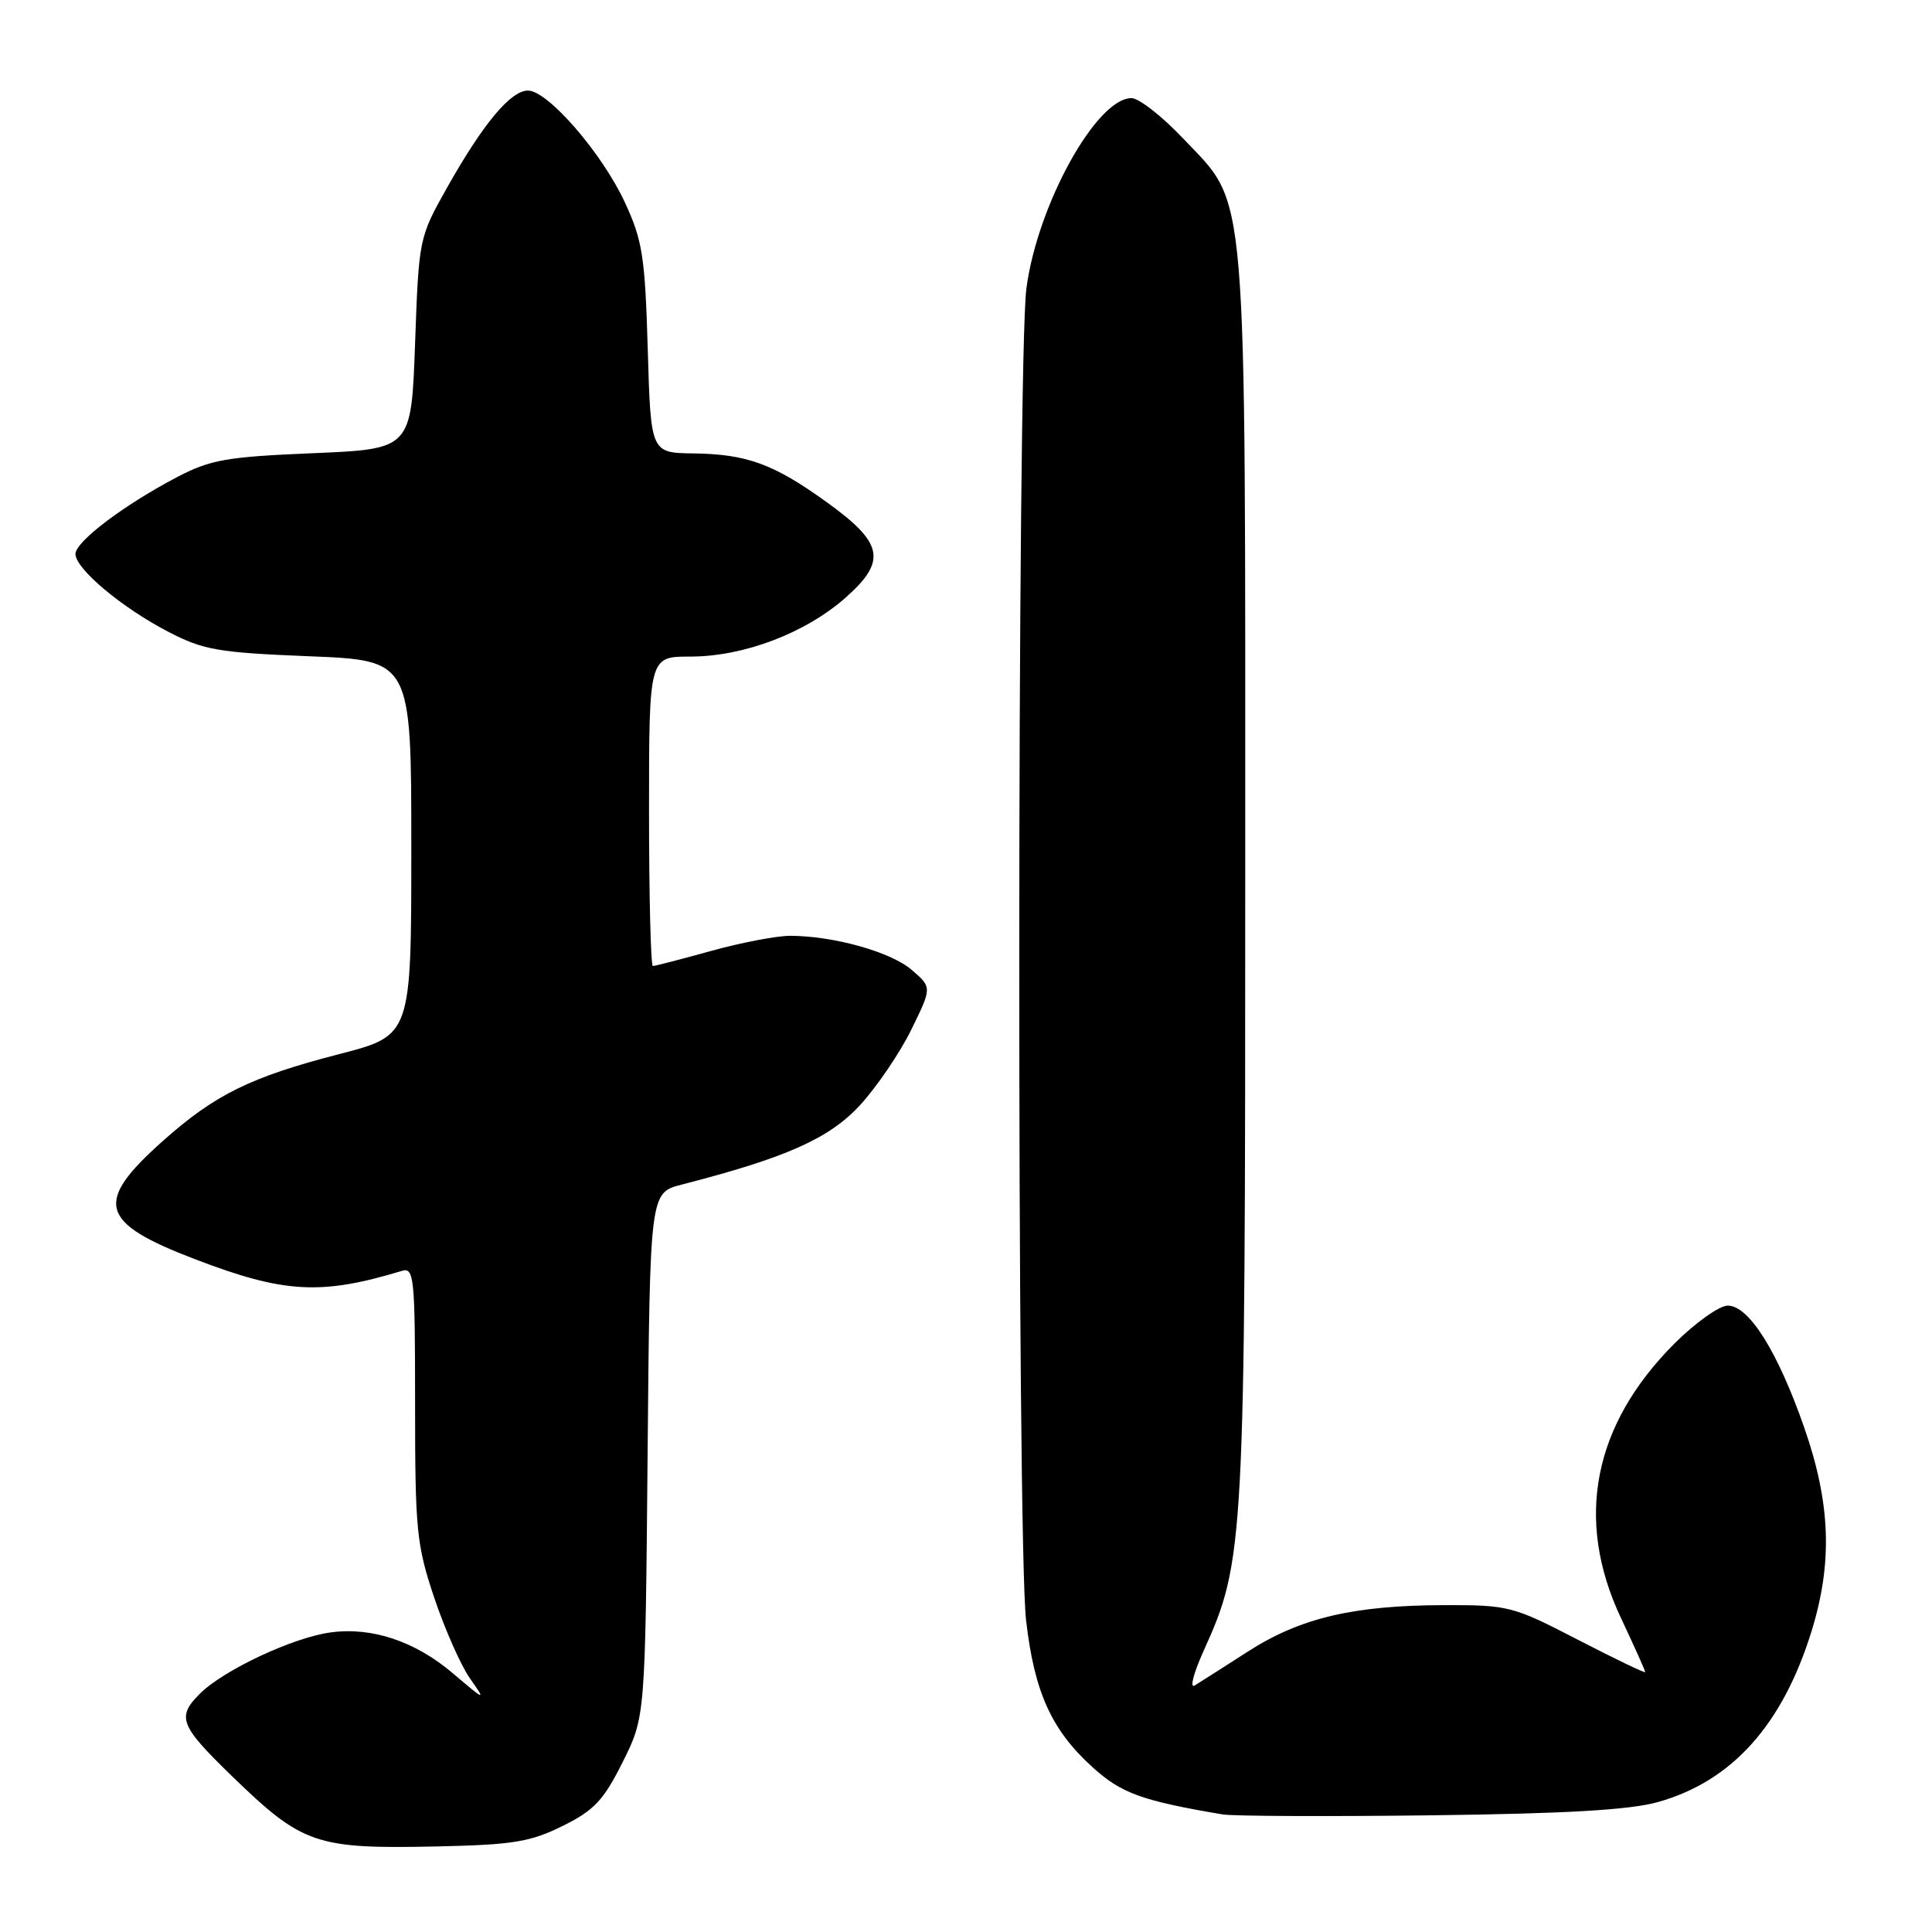 <?xml version="1.0" encoding="UTF-8" standalone="no"?>
<!DOCTYPE svg PUBLIC "-//W3C//DTD SVG 1.1//EN" "http://www.w3.org/Graphics/SVG/1.1/DTD/svg11.dtd" >
<svg xmlns="http://www.w3.org/2000/svg" xmlns:xlink="http://www.w3.org/1999/xlink" version="1.1" viewBox="0 0 256 256">
 <g >
 <path fill="currentColor"
d=" M 74.55 241.95 C 78.73 239.88 79.97 238.56 82.50 233.50 C 85.50 227.50 85.50 227.50 85.81 192.77 C 86.12 158.05 86.12 158.05 90.31 156.97 C 104.16 153.41 109.86 150.87 113.93 146.47 C 116.17 144.03 119.24 139.52 120.75 136.44 C 123.50 130.83 123.50 130.83 120.80 128.51 C 118.04 126.13 110.42 124.00 104.68 124.00 C 102.91 124.00 98.21 124.90 94.24 126.00 C 90.27 127.10 86.79 128.00 86.51 128.00 C 86.23 128.00 86.00 118.78 86.00 107.50 C 86.00 87.00 86.00 87.00 91.46 87.00 C 98.56 87.00 106.74 83.89 112.08 79.16 C 117.55 74.30 117.07 71.95 109.49 66.50 C 102.49 61.46 98.94 60.17 91.86 60.08 C 86.23 60.00 86.23 60.00 85.83 46.25 C 85.47 34.00 85.14 31.88 82.80 26.82 C 79.79 20.31 72.59 12.00 69.96 12.00 C 67.67 12.00 64.01 16.39 59.27 24.81 C 55.52 31.47 55.50 31.55 55.00 45.50 C 54.50 59.50 54.50 59.50 41.50 60.05 C 30.04 60.53 27.91 60.90 23.50 63.20 C 16.47 66.88 10.00 71.76 10.00 73.40 C 10.00 75.37 16.14 80.52 22.29 83.71 C 26.97 86.14 28.86 86.47 41.00 86.96 C 54.50 87.50 54.50 87.50 54.50 112.35 C 54.50 137.20 54.50 137.20 45.00 139.66 C 33.19 142.71 28.49 145.03 21.56 151.20 C 12.40 159.37 13.12 161.99 25.89 166.87 C 37.65 171.37 42.54 171.64 53.25 168.40 C 54.87 167.90 55.00 169.19 55.00 186.01 C 55.00 202.79 55.19 204.71 57.55 211.74 C 58.95 215.91 61.08 220.71 62.28 222.41 C 64.41 225.43 64.35 225.41 60.03 221.74 C 55.04 217.49 49.30 215.56 43.84 216.30 C 38.85 216.96 29.62 221.29 26.48 224.43 C 23.39 227.52 23.82 228.63 30.68 235.29 C 40.11 244.44 41.80 245.01 58.05 244.66 C 67.99 244.44 70.29 244.06 74.55 241.95 Z  M 219.69 238.78 C 229.49 236.03 236.19 228.57 240.04 216.14 C 242.85 207.05 242.57 199.21 239.08 189.19 C 235.57 179.10 231.75 173.00 228.94 173.00 C 227.82 173.00 224.65 175.26 221.89 178.01 C 211.09 188.81 208.64 201.34 214.77 214.36 C 216.55 218.14 218.00 221.37 218.00 221.56 C 218.00 221.74 213.99 219.81 209.09 217.28 C 200.45 212.81 199.91 212.67 191.34 212.69 C 179.31 212.72 172.26 214.39 165.32 218.86 C 162.12 220.92 158.96 222.93 158.29 223.34 C 157.62 223.74 158.16 221.69 159.47 218.78 C 164.90 206.79 165.00 204.95 165.00 116.22 C 165.00 22.58 165.41 27.49 156.77 18.35 C 153.99 15.41 150.91 13.00 149.93 13.00 C 145.27 13.00 137.44 27.21 136.00 38.24 C 134.77 47.72 134.73 204.03 135.96 214.69 C 137.06 224.25 139.33 229.26 144.83 234.22 C 148.59 237.62 151.34 238.62 162.00 240.42 C 163.38 240.65 175.75 240.71 189.50 240.54 C 207.54 240.32 215.95 239.83 219.69 238.78 Z "/>
</g>
</svg>